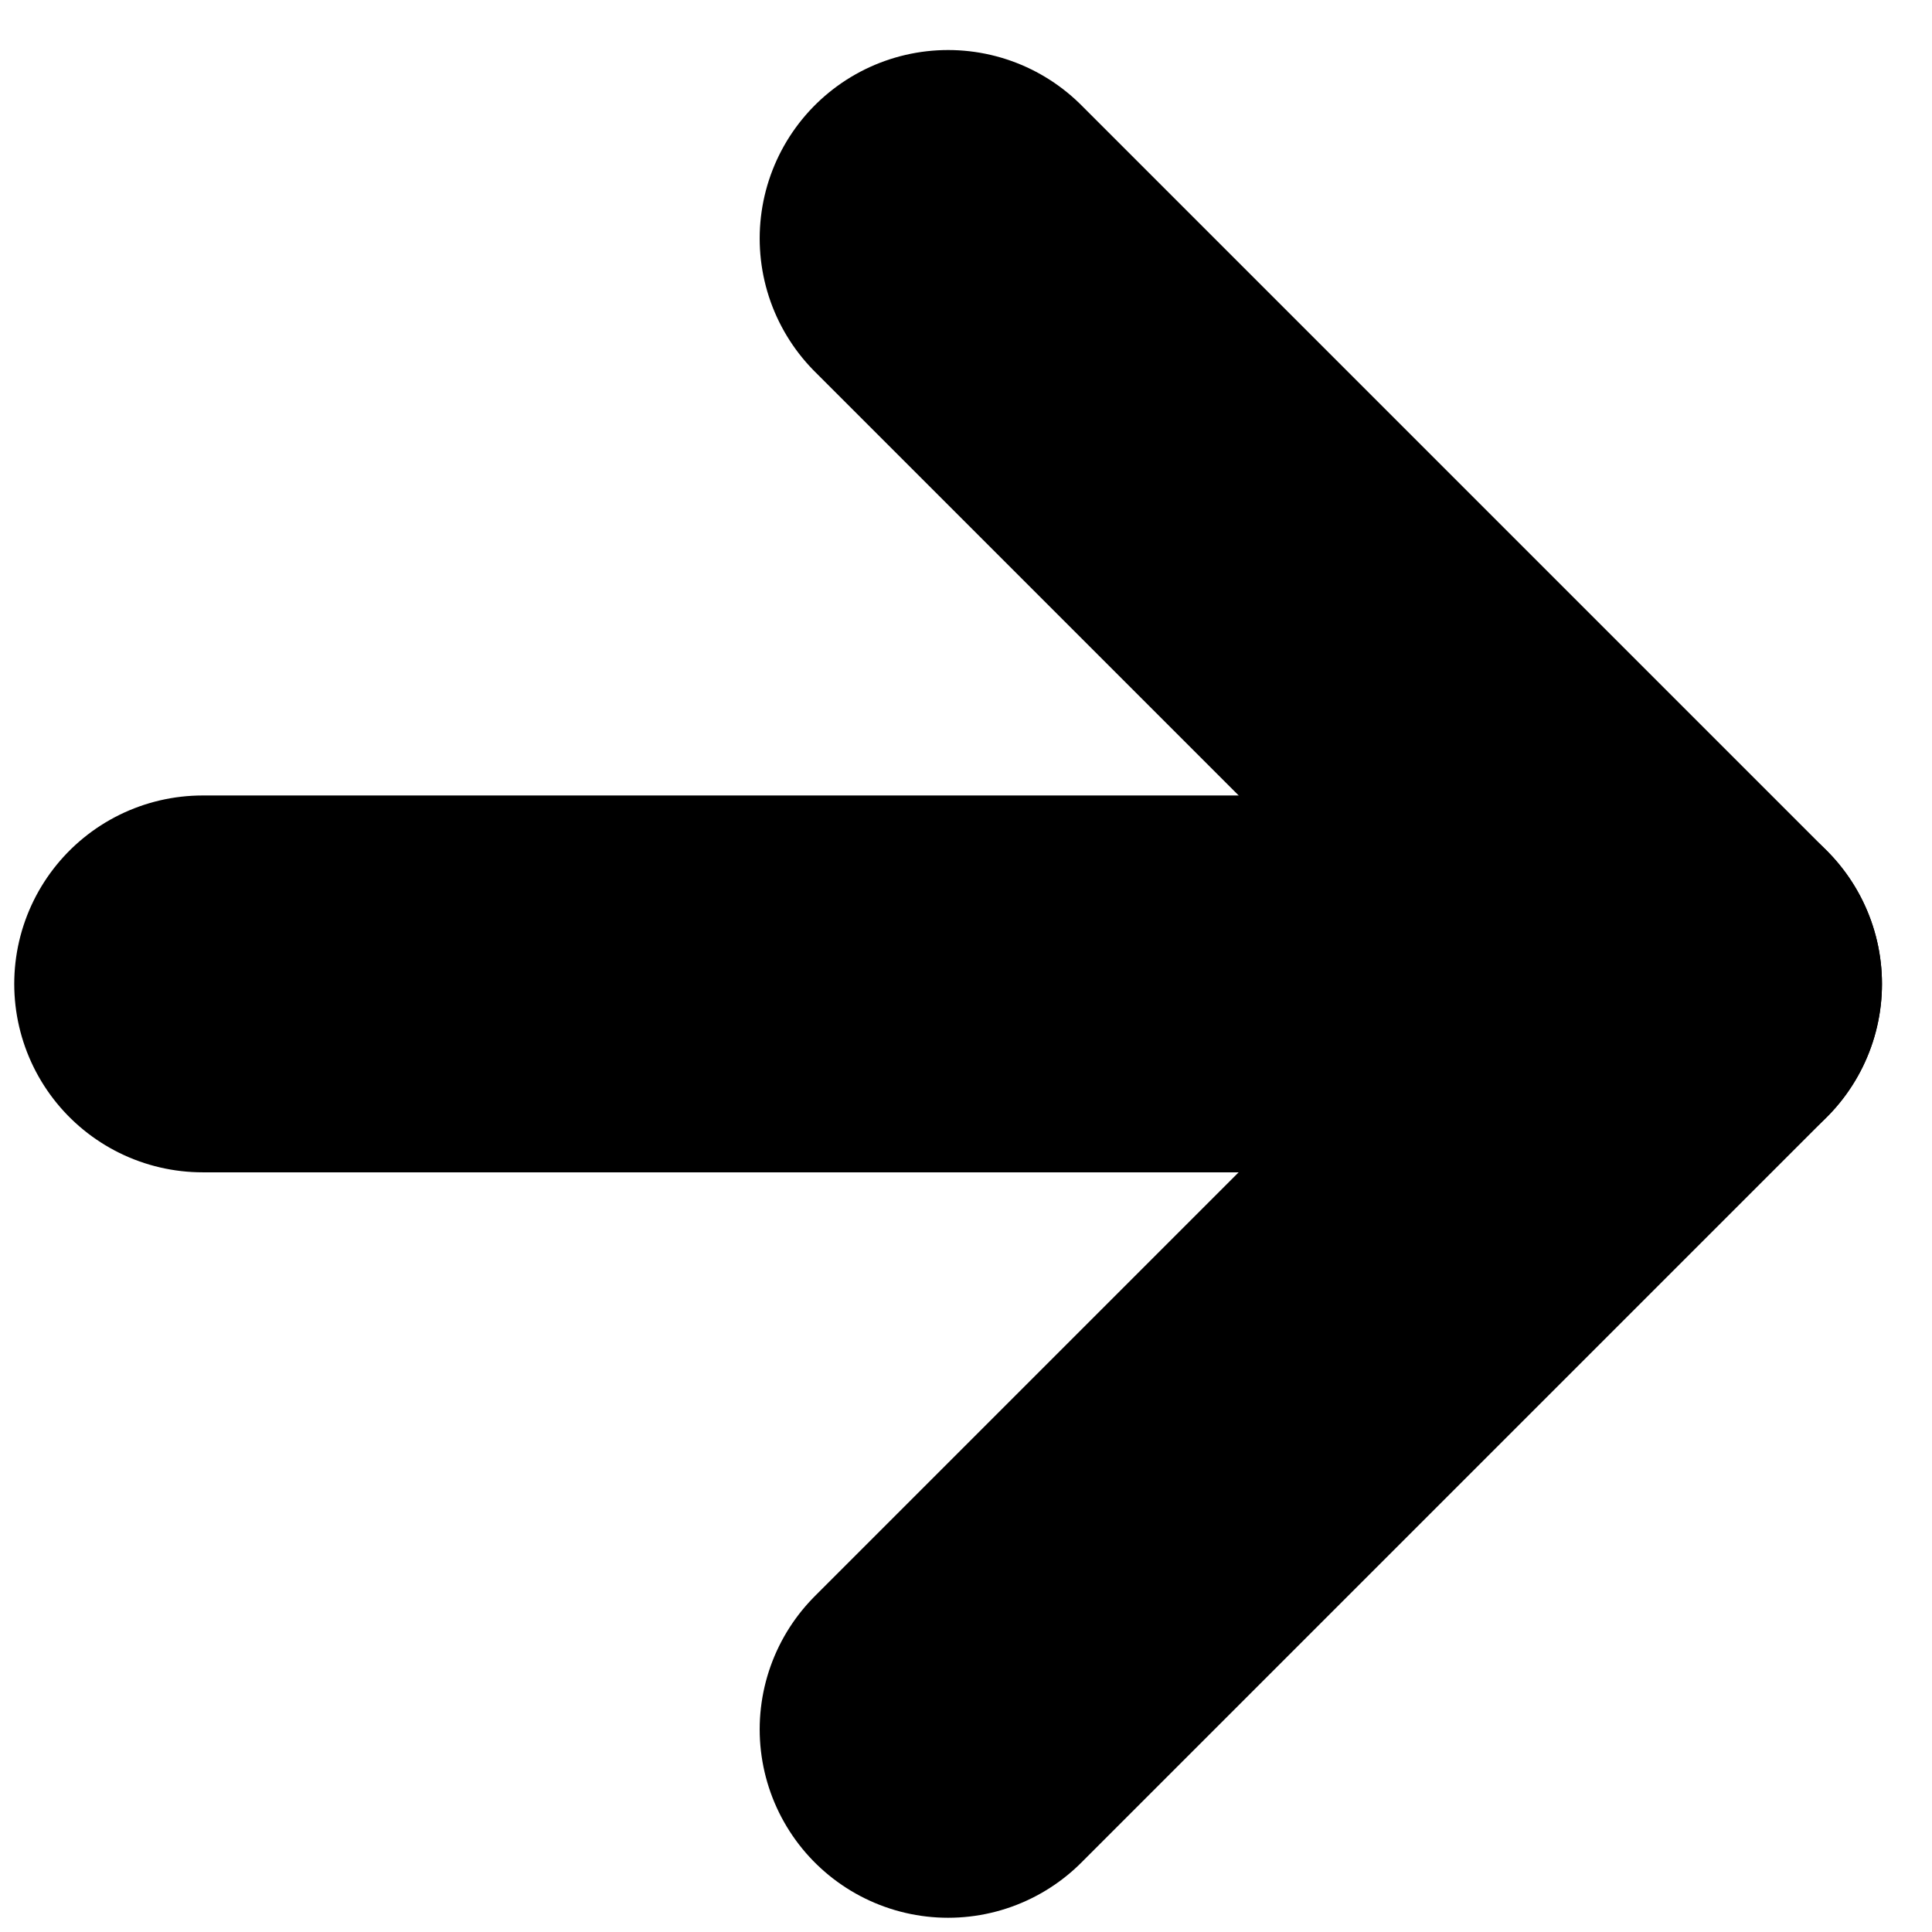 <svg width="19" height="19" viewBox="0 0 19 19" fill="none" xmlns="http://www.w3.org/2000/svg">
<path d="M1.993 9.676H16.655" stroke="black" stroke-width="3.706" stroke-linecap="round" stroke-linejoin="round"/>
<path d="M9.324 2.345L16.655 9.676L9.324 17.007" stroke="black" stroke-width="3.706" stroke-linecap="round" stroke-linejoin="round"/>
</svg>
